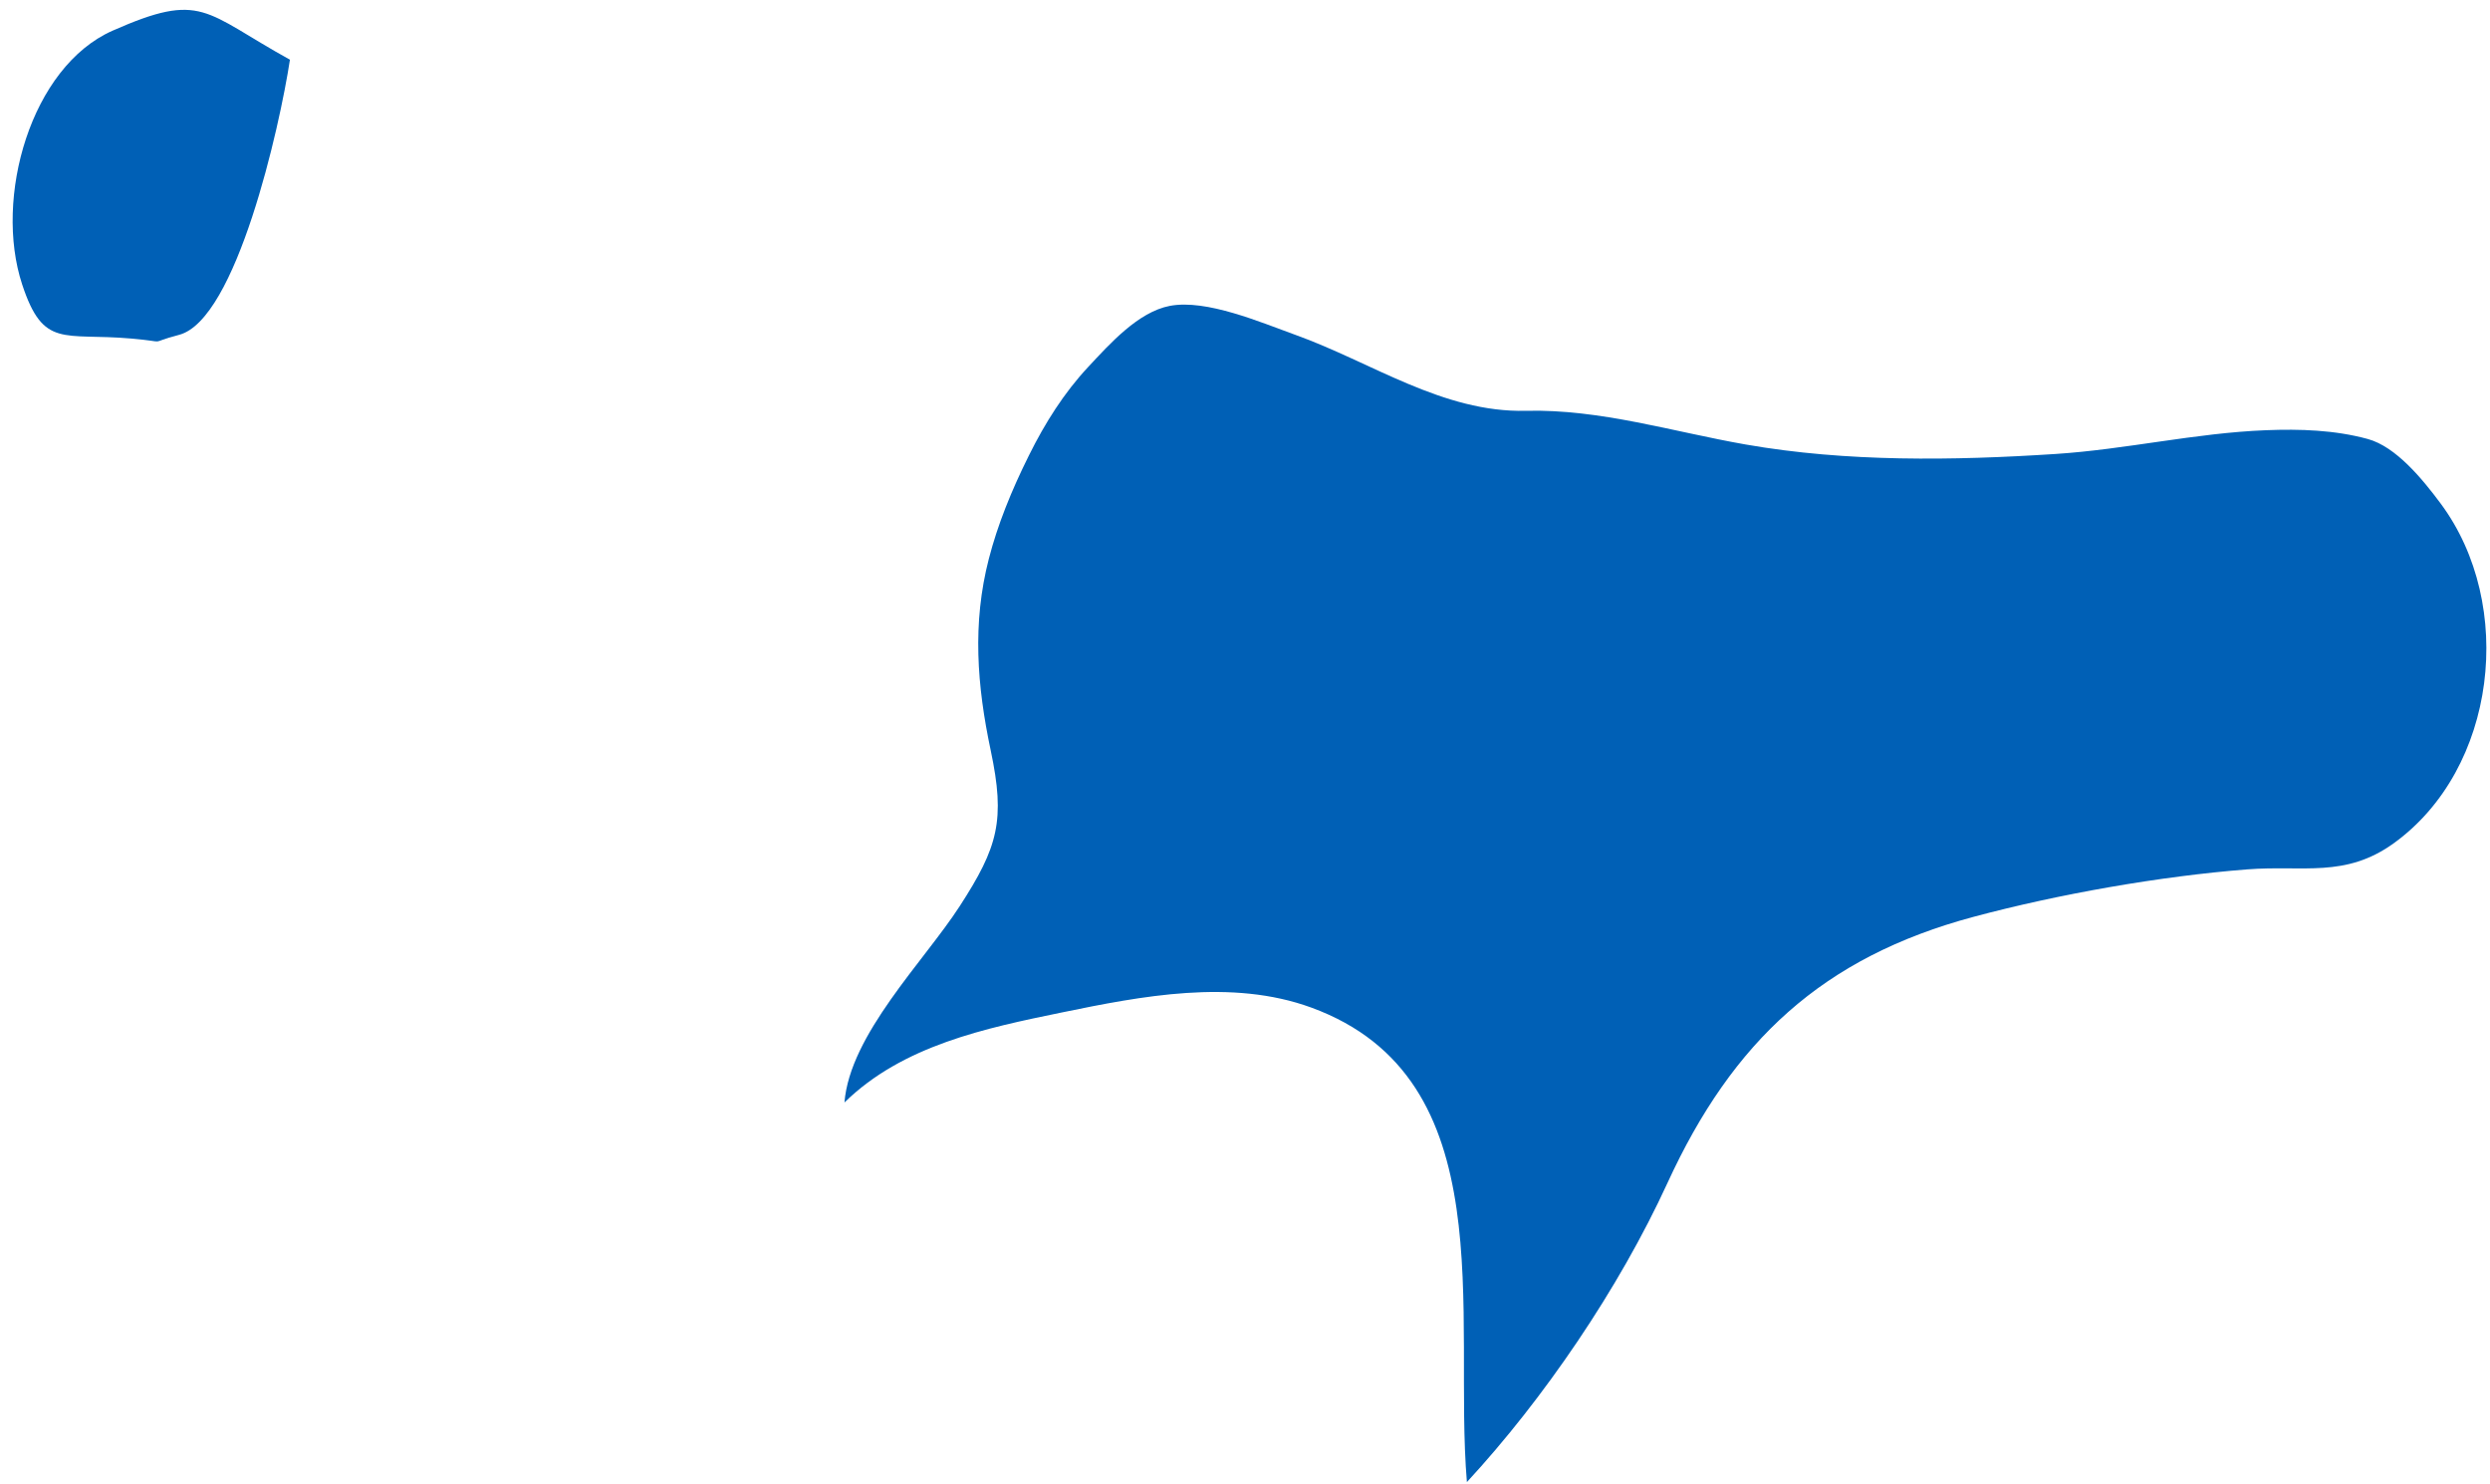 <svg width="146" height="87" viewBox="0 0 146 87" fill="none" xmlns="http://www.w3.org/2000/svg">
<g id="Pulmonary Artery">
<path d="M17 3.5C11.947 0.71 11.872 -0.532 6.597 1.801C1.813 3.919 -0.376 11.59 1.3 16.681C2.543 20.458 3.714 19.504 7.683 19.85C10.071 20.058 8.481 20.164 10.5 19.634C13.861 18.753 16.399 7.453 17 3.5Z" fill="#0060B6"/>
<path d="M57.981 32.762C58.494 30.777 59.289 28.797 60.334 26.697C61.273 24.804 62.387 23.038 63.807 21.516C65.077 20.155 66.741 18.291 68.588 17.936C70.732 17.526 73.921 18.903 75.952 19.634C80.423 21.24 84.606 24.21 89.485 24.088C93.824 23.981 98.093 25.317 102.354 26.063C108.276 27.1 114.51 27.009 120.52 26.62C124.654 26.352 128.721 25.388 132.866 25.226C134.859 25.148 136.892 25.212 138.833 25.741C140.487 26.193 142.032 28.08 143.109 29.528C147.515 35.458 146.408 45.082 140.354 49.447C137.507 51.498 135.038 50.721 131.768 50.977C126.664 51.376 120.701 52.424 115.718 53.76C106.871 56.131 101.591 61.048 97.775 69.357C94.92 75.576 90.509 82.036 86.011 86.904C85.191 77.079 88.248 63.236 76.89 59.081C72.219 57.373 66.924 58.405 62.215 59.376C57.811 60.282 52.925 61.296 49.514 64.646C49.833 60.665 54.166 56.385 56.268 53.142C58.525 49.659 58.957 48.097 58.089 43.998C57.288 40.212 57 36.558 57.981 32.762Z" fill="#0060B6"/>
</g>
</svg>

